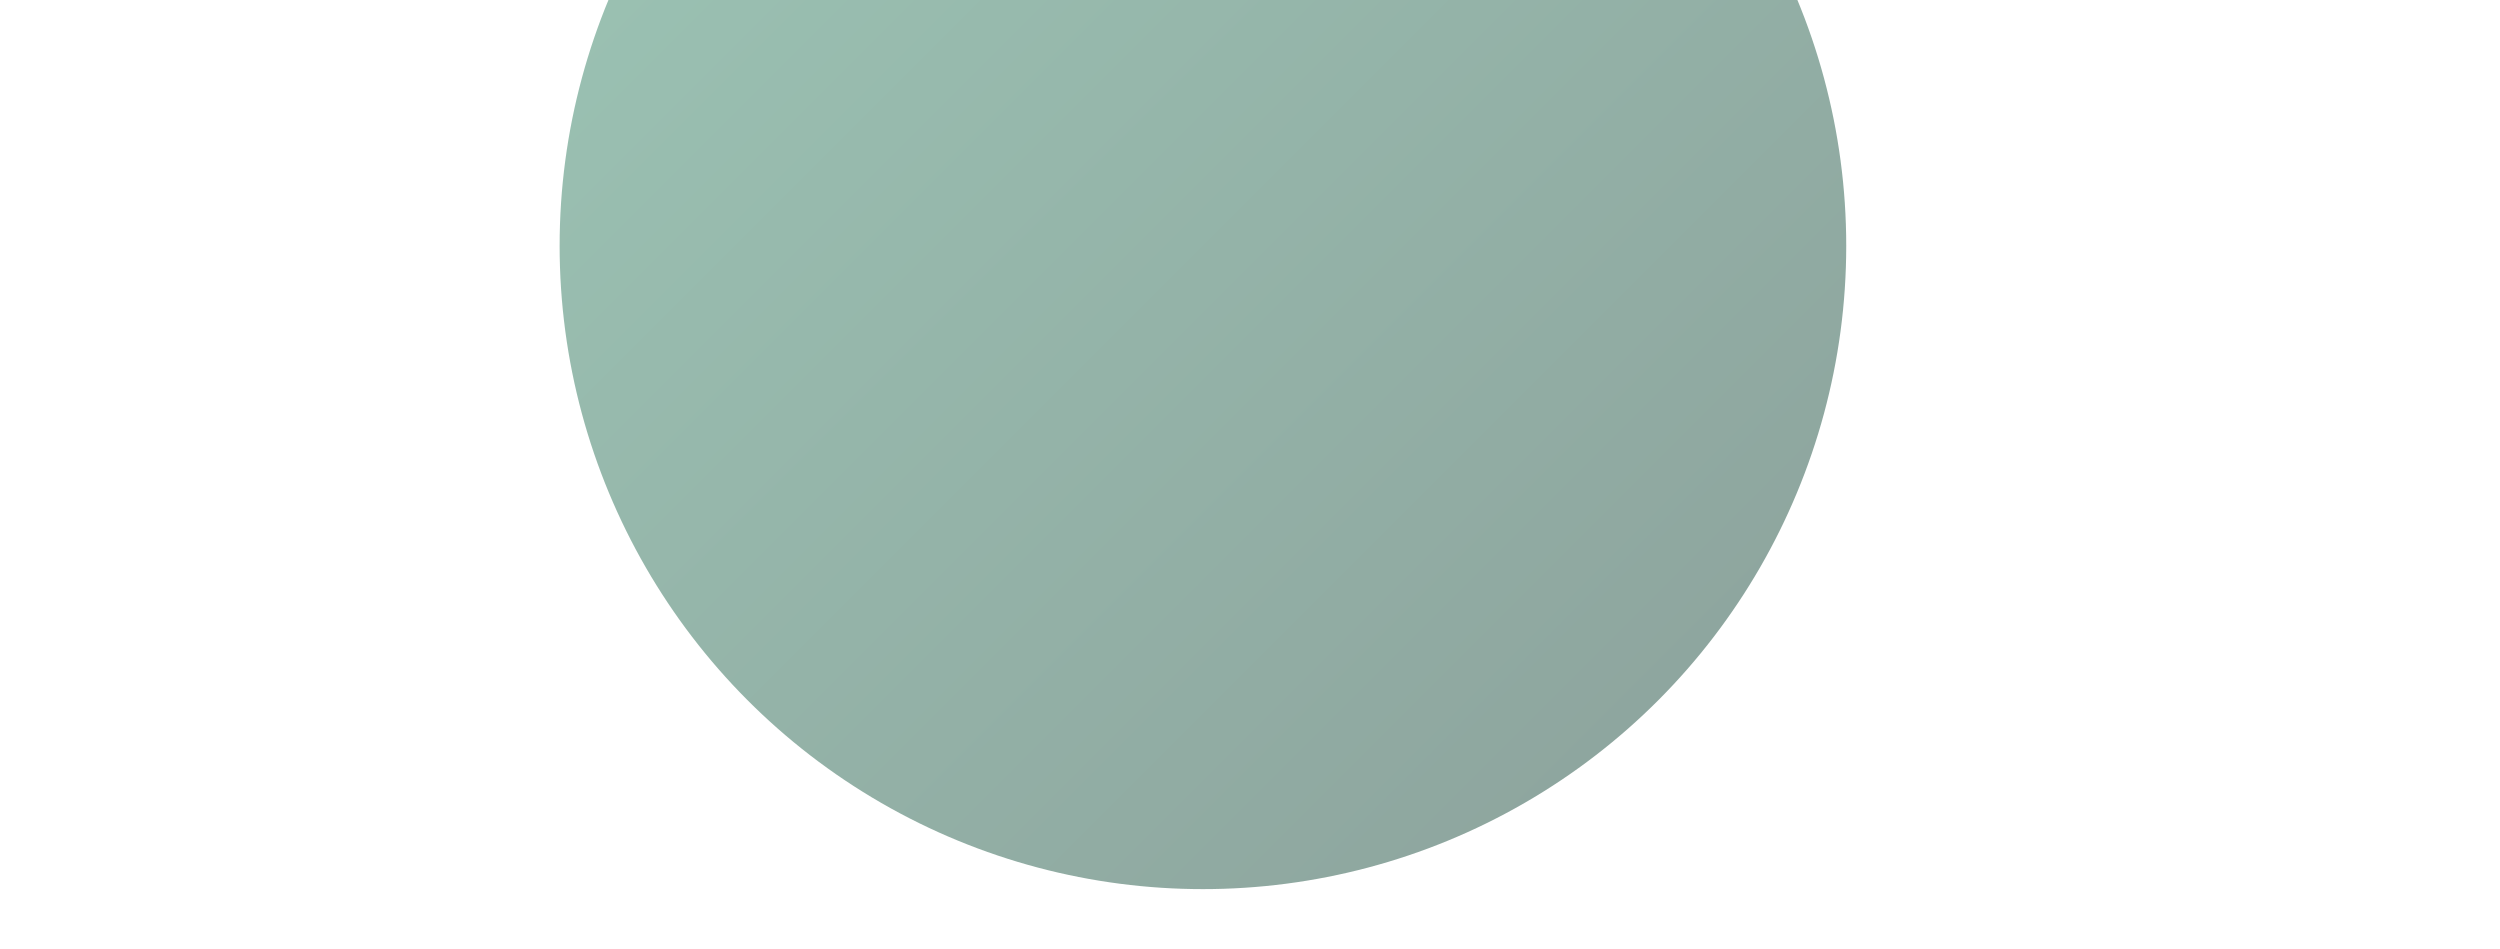 <svg width="956" height="363" viewBox="0 0 956 363" fill="none" xmlns="http://www.w3.org/2000/svg">
<g opacity="0.5" filter="url(#filter0_f_310_224)">
<circle cx="460" cy="94" r="246" fill="url(#paint0_linear_310_224)"/>
</g>
<defs>
<filter id="filter0_f_310_224" x="-36" y="-402" width="992" height="992" filterUnits="userSpaceOnUse" color-interpolation-filters="sRGB">
<feFlood flood-opacity="0" result="BackgroundImageFix"/>
<feBlend mode="normal" in="SourceGraphic" in2="BackgroundImageFix" result="shape"/>
<feGaussianBlur stdDeviation="125" result="effect1_foregroundBlur_310_224"/>
</filter>
<linearGradient id="paint0_linear_310_224" x1="214" y1="-152" x2="706" y2="340" gradientUnits="userSpaceOnUse">
<stop stop-color="#3B8F6E"/>
<stop offset="1" stop-color="#194237"/>
</linearGradient>
</defs>
</svg>
